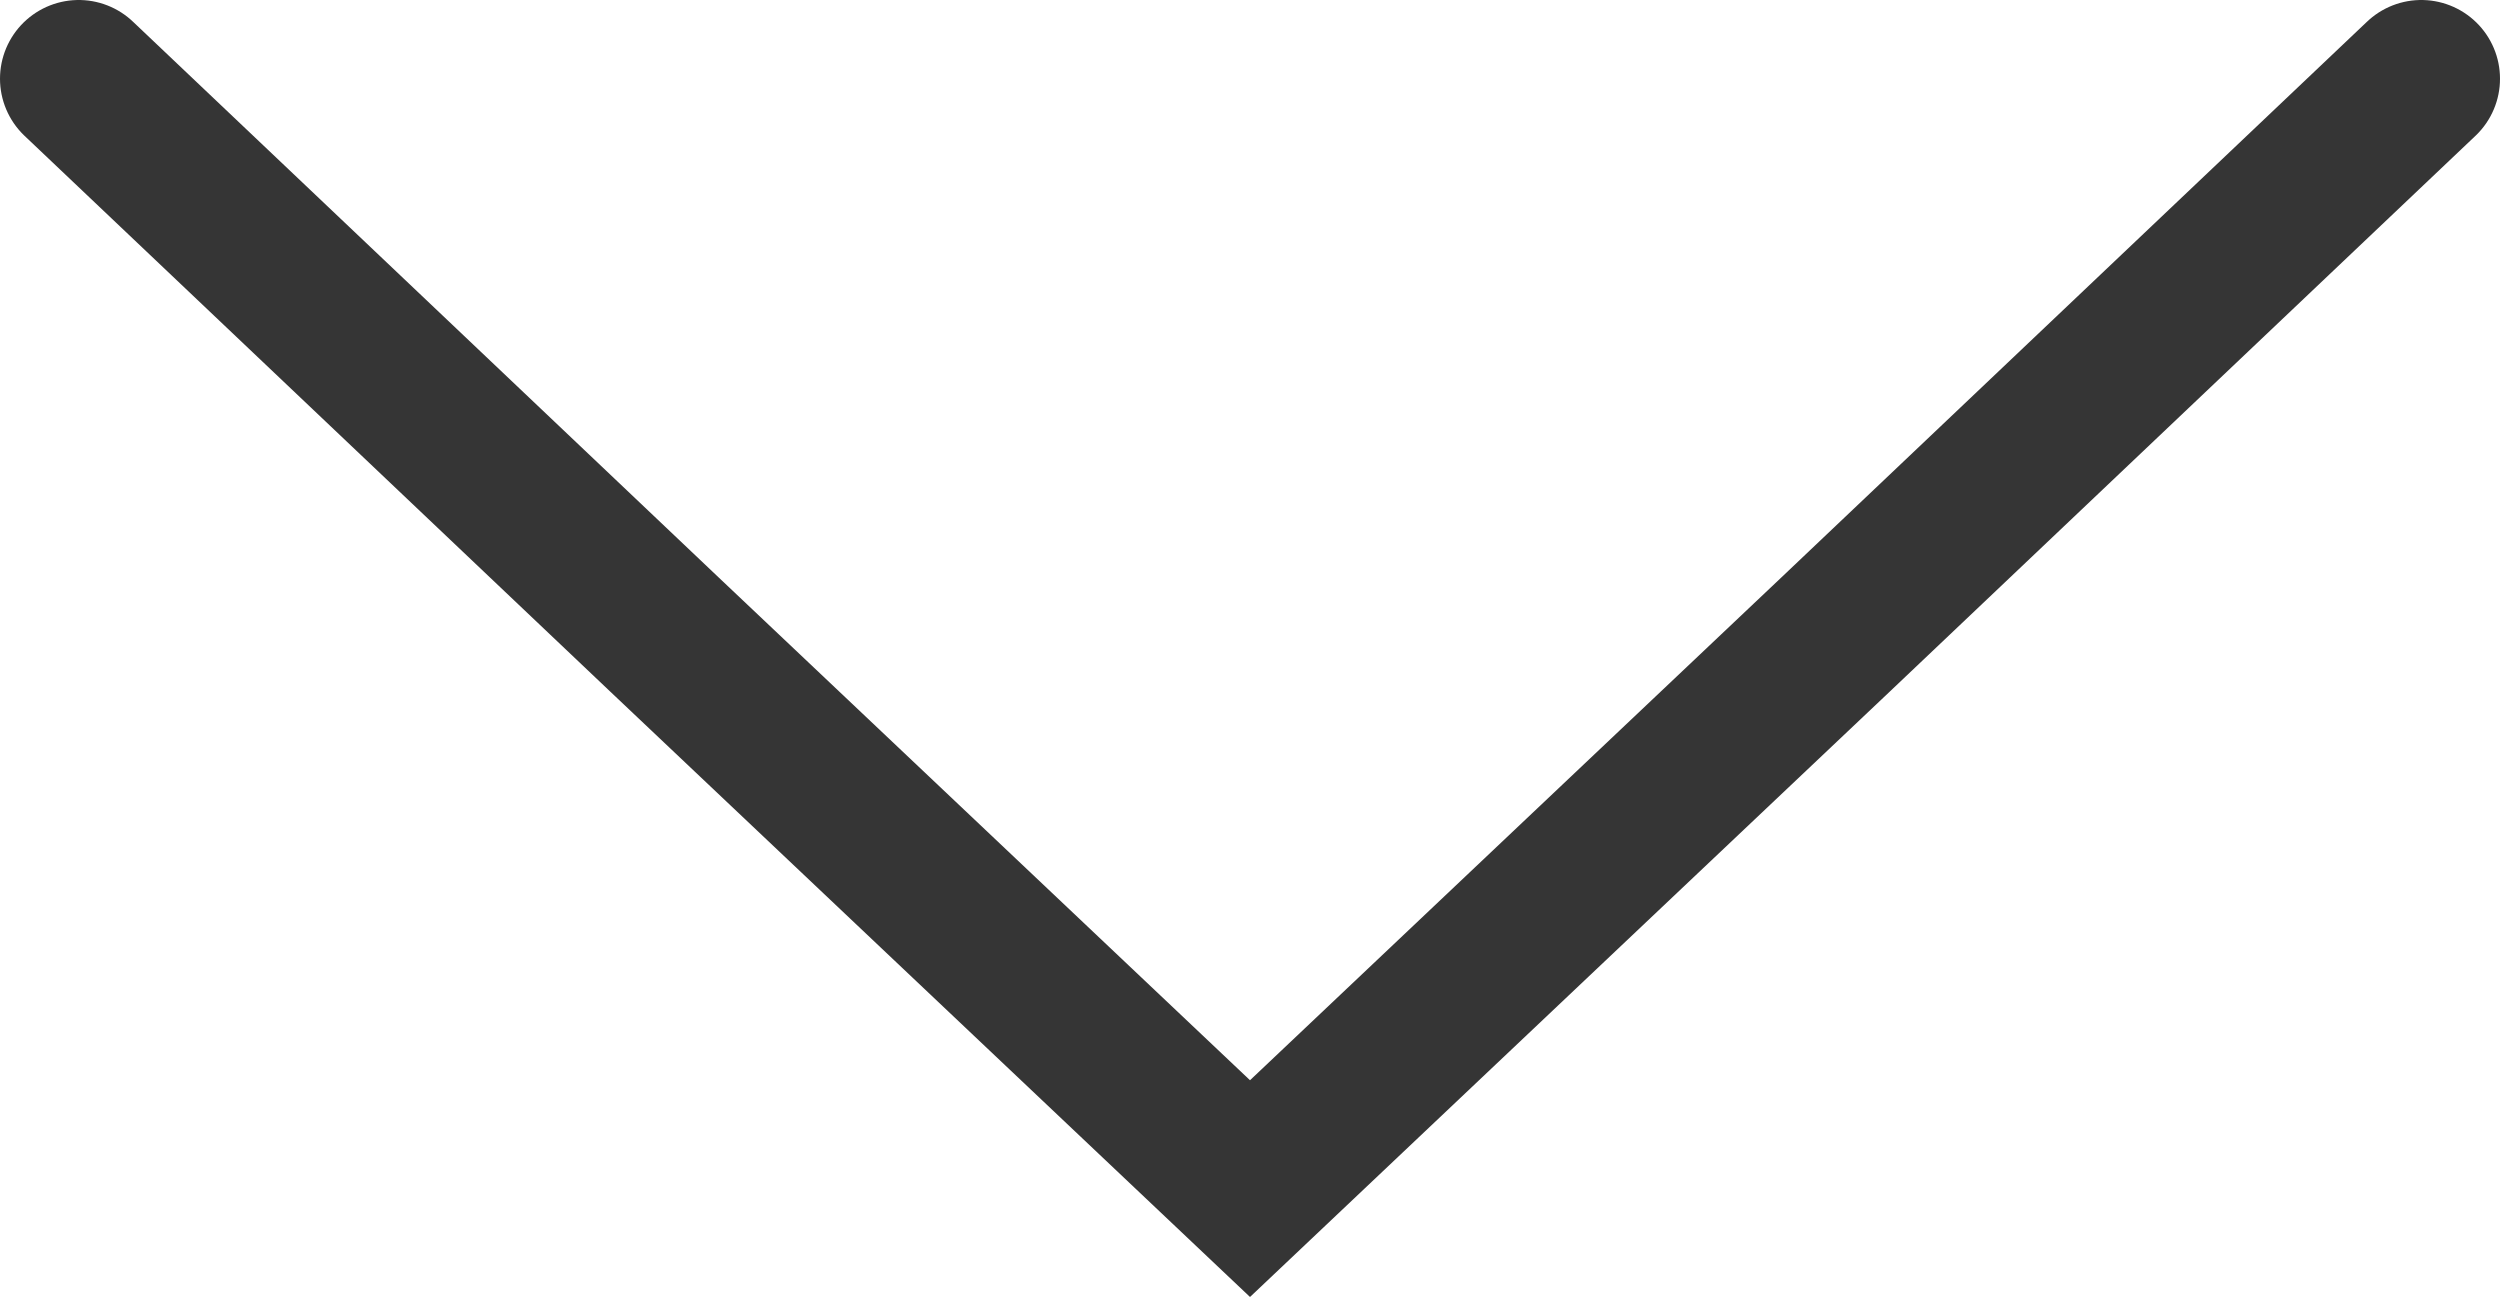 <svg xmlns="http://www.w3.org/2000/svg" width="15.88" height="8.24" viewBox="0 0 15.88 8.24"><title>Галочко окно вниз</title><path fill="none" stroke="#353535" stroke-linecap="round" stroke-miterlimit="10" d="M15.38.5l-3.72 3.53-3.72 3.52-3.72-3.52L.5.5"/></svg>